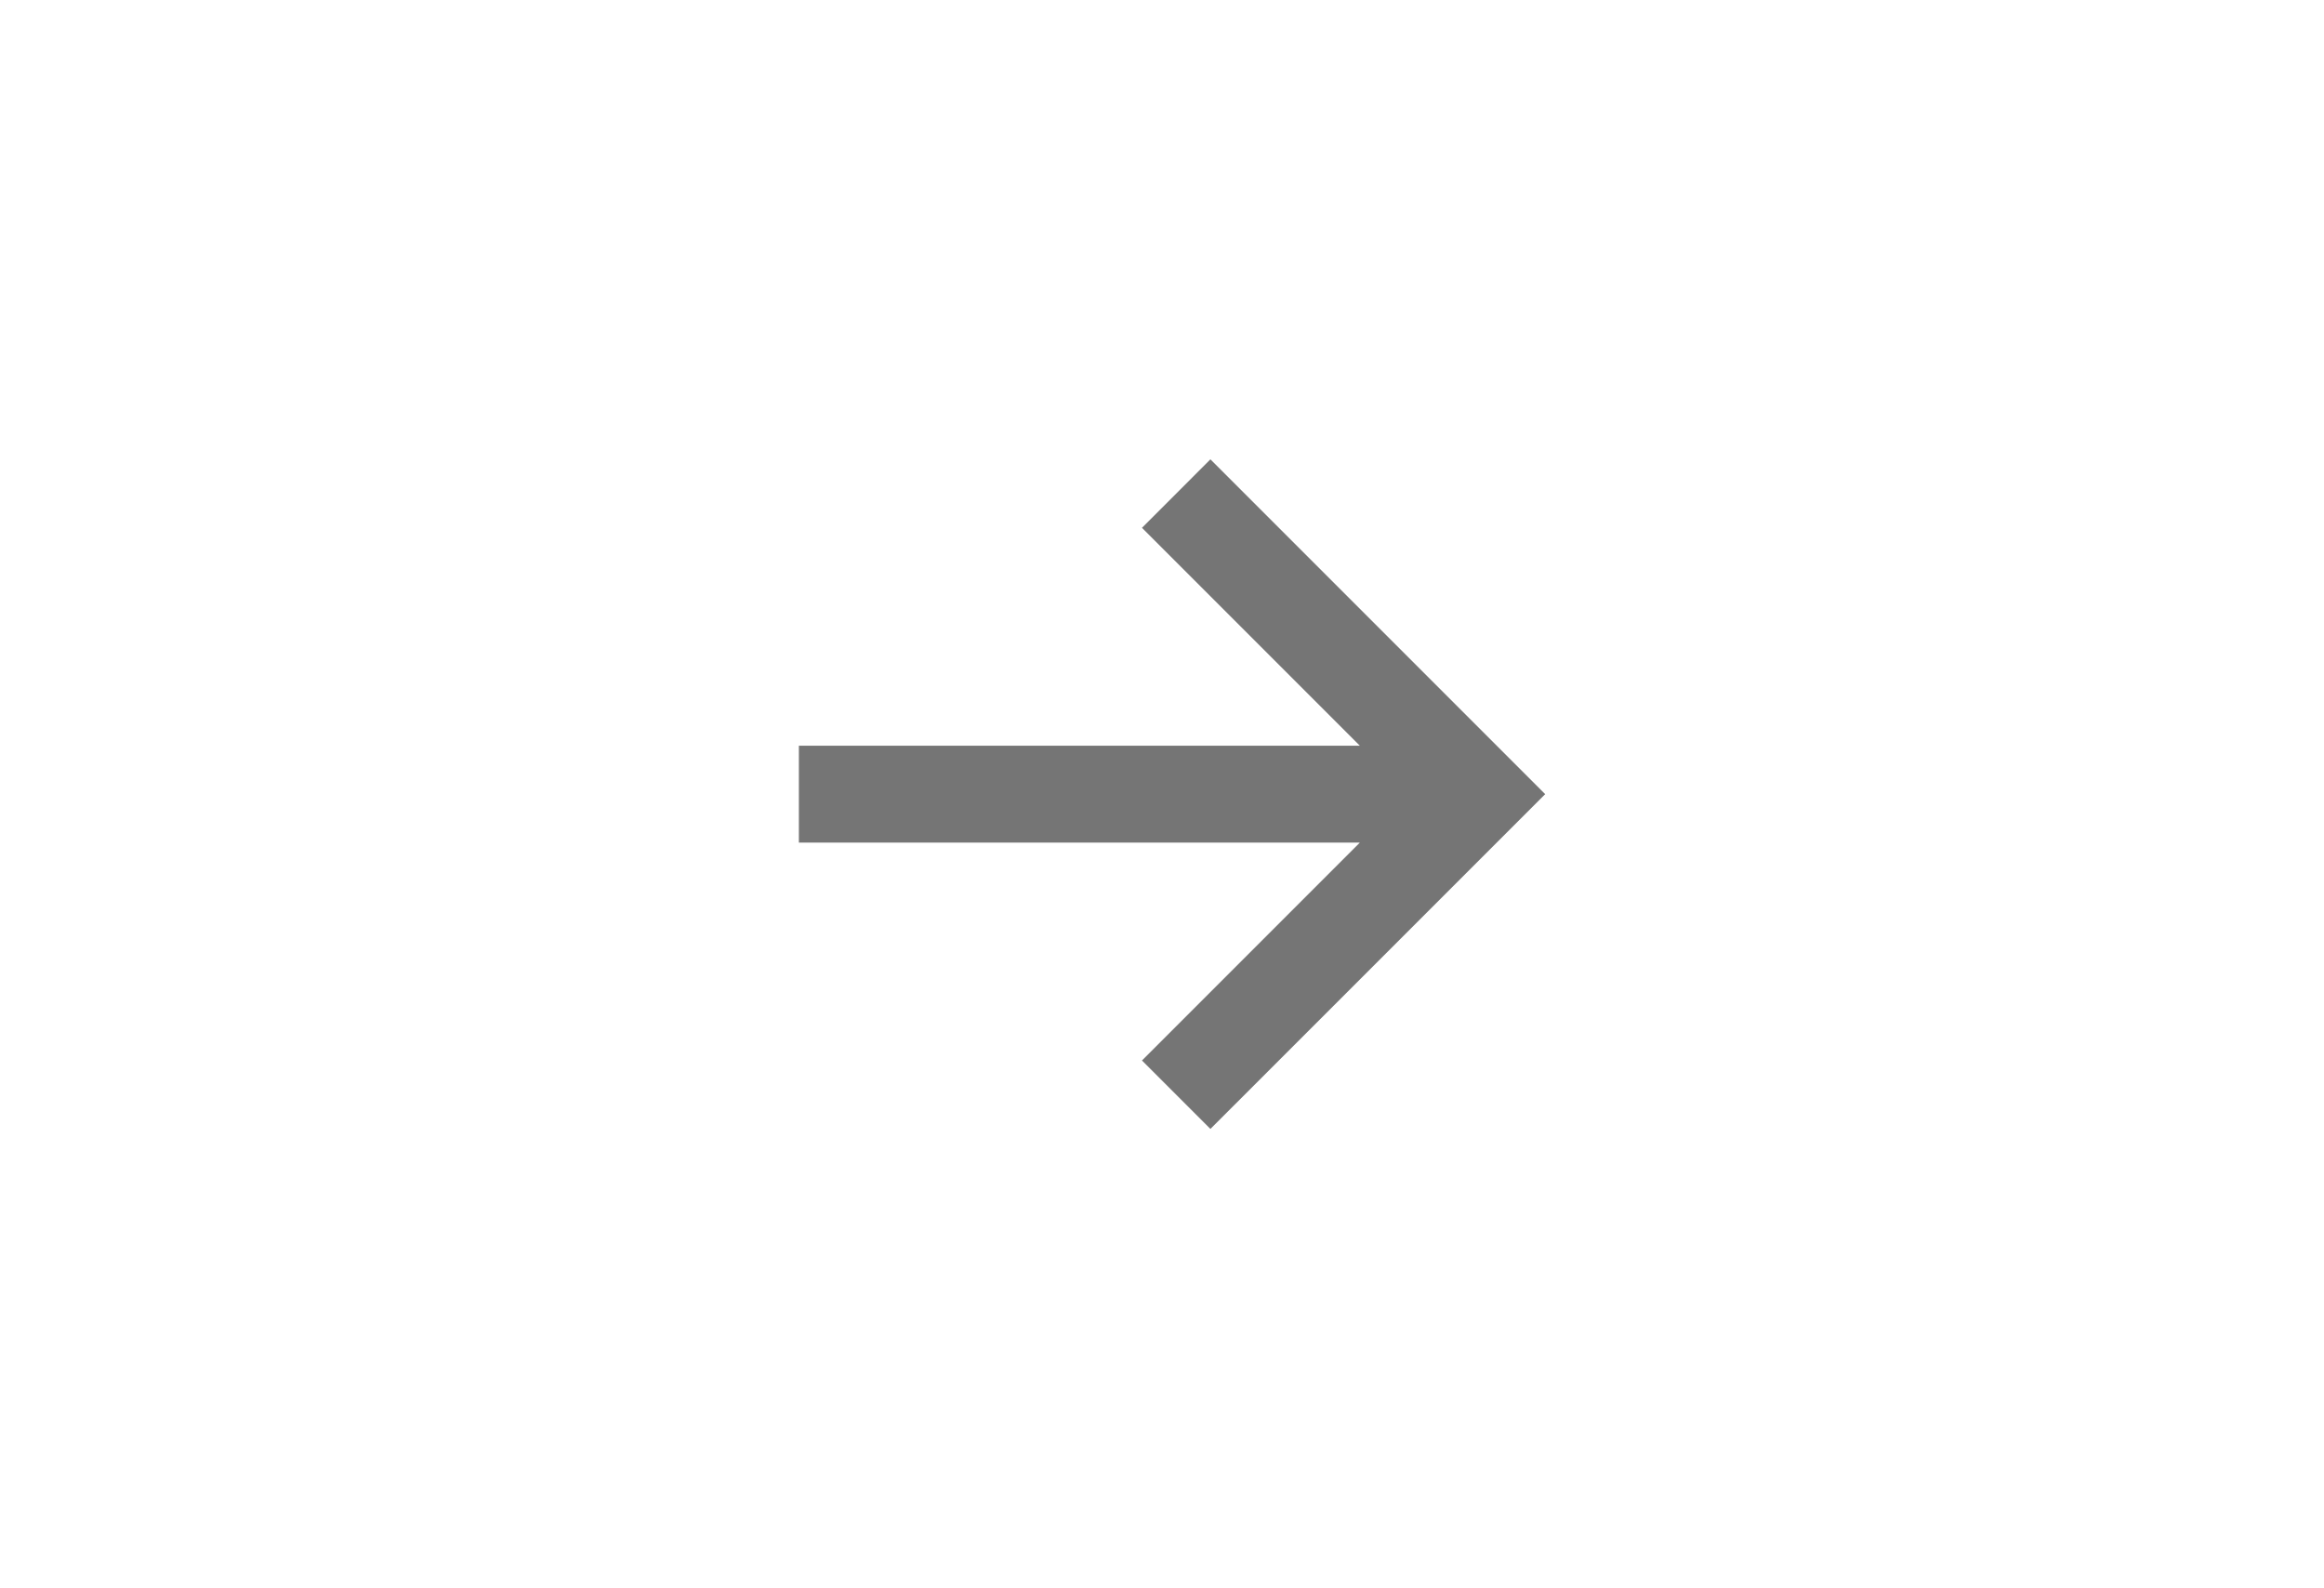 <svg width="60" height="41" viewBox="0 0 60 41" fill="none" xmlns="http://www.w3.org/2000/svg">
<path d="M20.625 19.25L35.108 19.25L29.483 13.625L31.25 11.857L39.893 20.5L31.25 29.142L29.483 27.375L35.108 21.75L20.625 21.75L20.625 19.25Z" fill="#757575"/>
</svg>
